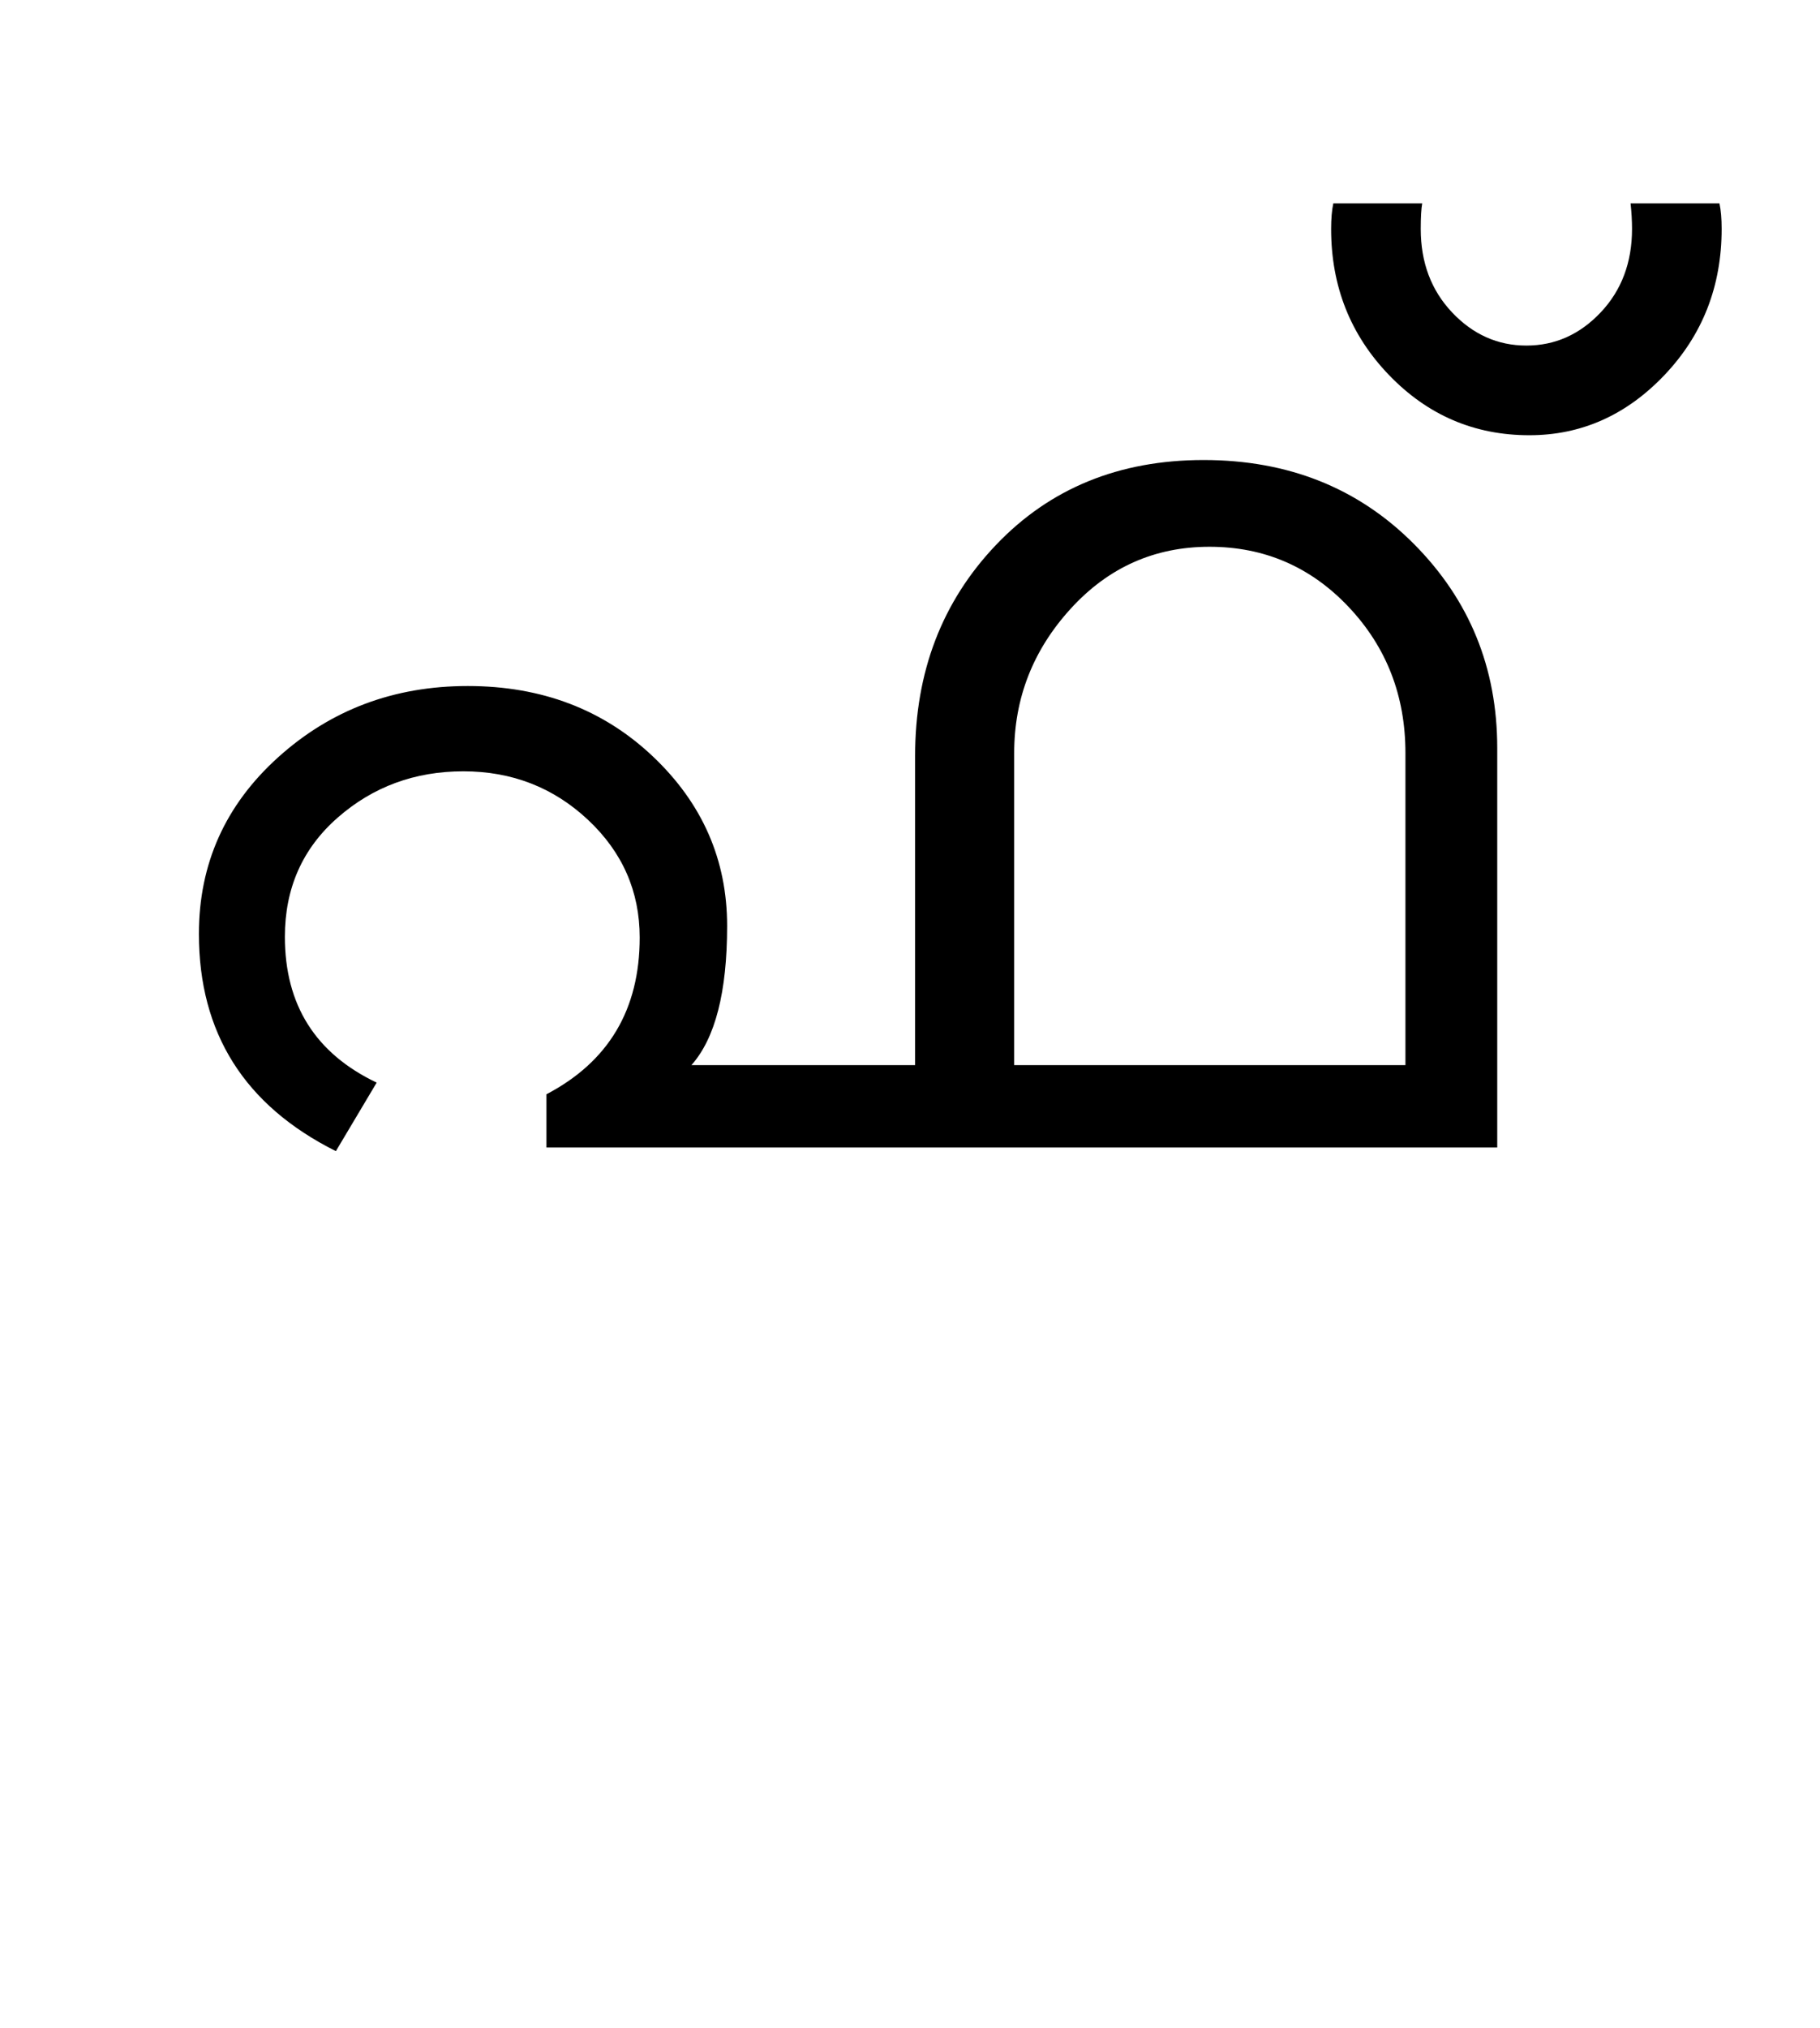 <?xml version="1.0" encoding="UTF-8"?>
<svg xmlns="http://www.w3.org/2000/svg" xmlns:xlink="http://www.w3.org/1999/xlink" width="312.25pt" height="347.75pt" viewBox="0 0 312.25 347.75" version="1.1">
<defs>
<g>
<symbol overflow="visible" id="glyph0-0">
<path style="stroke:none;" d="M 5.625 -0.125 L 5.625 -139.875 L 75.75 -139.875 L 75.75 -0.125 Z M 12.75 -6.875 L 69 -6.875 L 69 -132.875 L 12.75 -132.875 Z M 12.75 -6.875 "/>
</symbol>
<symbol overflow="visible" id="glyph0-1">
<path style="stroke:none;" d="M 240.875 0 L 77.75 0 L 77.75 -9.125 C 88.414 -14.707 93.75 -23.664 93.75 -36 C 93.75 -43.914 90.789 -50.645 84.875 -56.188 C 78.957 -61.727 71.832 -64.5 63.5 -64.5 C 55.164 -64.5 47.977 -61.852 41.938 -56.562 C 35.895 -51.27 32.875 -44.457 32.875 -36.125 C 32.875 -24.457 38.125 -16.125 48.625 -11.125 L 41.625 0.625 C 25.957 -7.207 18.125 -19.625 18.125 -36.625 C 18.125 -48.625 22.645 -58.707 31.688 -66.875 C 40.727 -75.039 51.582 -79.125 64.25 -79.125 C 76.914 -79.125 87.5 -75.102 96 -67.062 C 104.5 -59.02 108.75 -49.332 108.75 -38 C 108.75 -26.664 106.707 -18.707 102.625 -14.125 L 141 -14.125 L 141 -67.125 C 141 -81.539 145.625 -93.602 154.875 -103.312 C 164.125 -113.02 176 -117.875 190.5 -117.875 C 205 -117.875 217.02 -113.082 226.562 -103.5 C 236.102 -93.914 240.875 -82.25 240.875 -68.5 Z M 225.125 -14.125 L 225.125 -67.625 C 225.125 -77.457 221.875 -85.812 215.375 -92.688 C 208.875 -99.562 200.914 -103 191.5 -103 C 182.082 -103 174.145 -99.457 167.688 -92.375 C 161.227 -85.289 158 -77.039 158 -67.625 L 158 -14.125 Z M 225.125 -14.125 "/>
</symbol>
<symbol overflow="visible" id="glyph0-2">
<path style="stroke:none;" d="M 38.875 -157.5 C 38.875 -147.664 35.602 -139.312 29.062 -132.438 C 22.52 -125.562 14.789 -122.125 5.875 -122.125 C -3.539 -122.125 -11.562 -125.562 -18.188 -132.438 C -24.812 -139.312 -28.125 -147.664 -28.125 -157.5 C -28.125 -159.25 -28 -160.707 -27.75 -161.875 L -12.5 -161.875 C -12.664 -160.957 -12.75 -159.5 -12.75 -157.5 C -12.75 -151.75 -10.957 -146.977 -7.375 -143.188 C -3.789 -139.395 0.457 -137.5 5.375 -137.5 C 10.289 -137.5 14.539 -139.395 18.125 -143.188 C 21.707 -146.977 23.5 -151.75 23.5 -157.5 C 23.5 -158.914 23.414 -160.375 23.25 -161.875 L 38.5 -161.875 C 38.75 -160.707 38.875 -159.25 38.875 -157.5 Z M 38.875 -157.5 "/>
</symbol>
</g>
</defs>
<g id="surface1">
<rect x="0" y="0" width="312.25" height="347.75" style="fill:rgb(100%,100%,100%);fill-opacity:1;stroke:none;"/>
<g style="fill:rgb(0%,0%,0%);fill-opacity:1;">
  <use xlink:href="#glyph0-1" x="16" y="196.75"/>
  <use xlink:href="#glyph0-2" x="256.5" y="196.75"/>
</g>
</g>
</svg>
